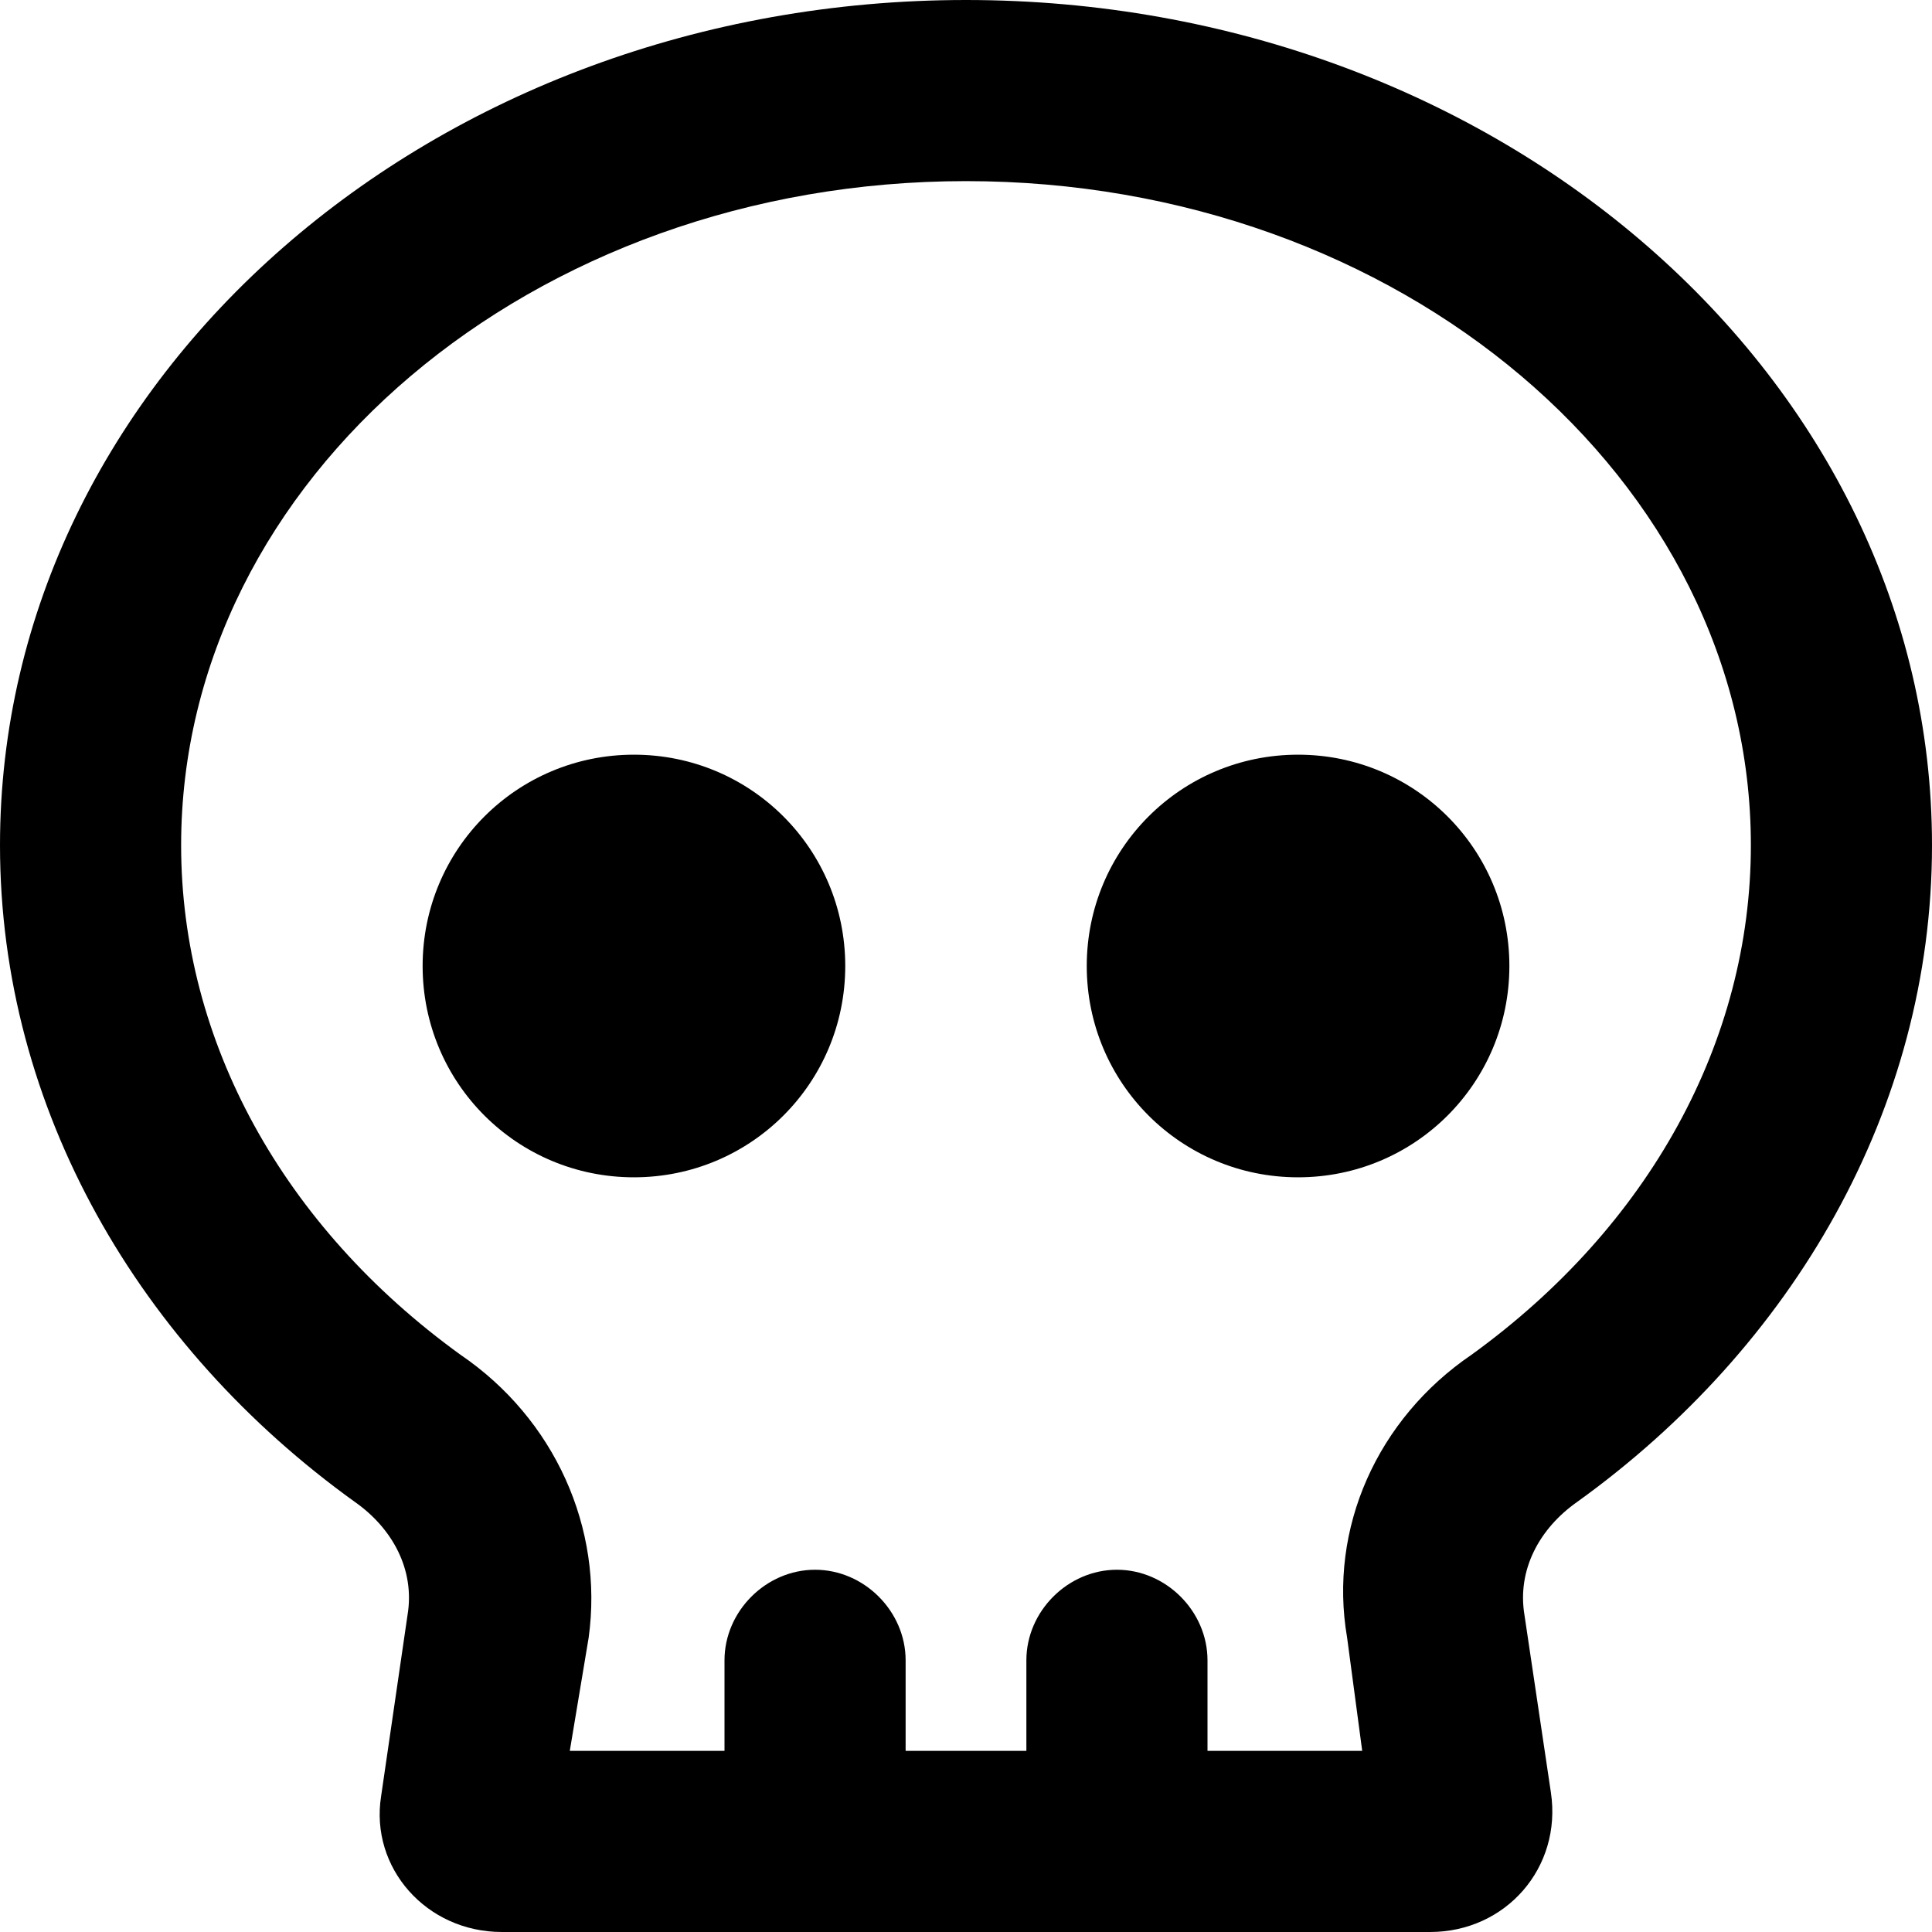 <svg xmlns="http://www.w3.org/2000/svg" viewBox="0 0 512 512"><!-- Font Awesome Pro 6.0.0-alpha1 by @fontawesome - https://fontawesome.com License - https://fontawesome.com/license (Commercial License) --><path d="M344 200C313 200 288 225 288 256S313 312 344 312S400 287 400 256S375 200 344 200ZM168 200C137 200 112 225 112 256S137 312 168 312S224 287 224 256S199 200 168 200ZM256 0C115 0 0 100 0 224C0 294 37 357 94 398C104 405 110 416 108 428L101 476C98 495 113 512 133 512H379C399 512 414 495 411 475L404 428C402 416 408 405 418 398C475 357 512 294 512 224C512 100 397 0 256 0ZM390 359C365 376 352 405 357 434L361 464H320V440C320 427 309 416 296 416H296C283 416 272 427 272 440V464H240V440C240 427 229 416 216 416H216C203 416 192 427 192 440V464H151L156 434C160 405 147 376 122 359C75 325 48 276 48 224C48 127 141 48 256 48S464 127 464 224C464 276 437 325 390 359Z"/></svg>